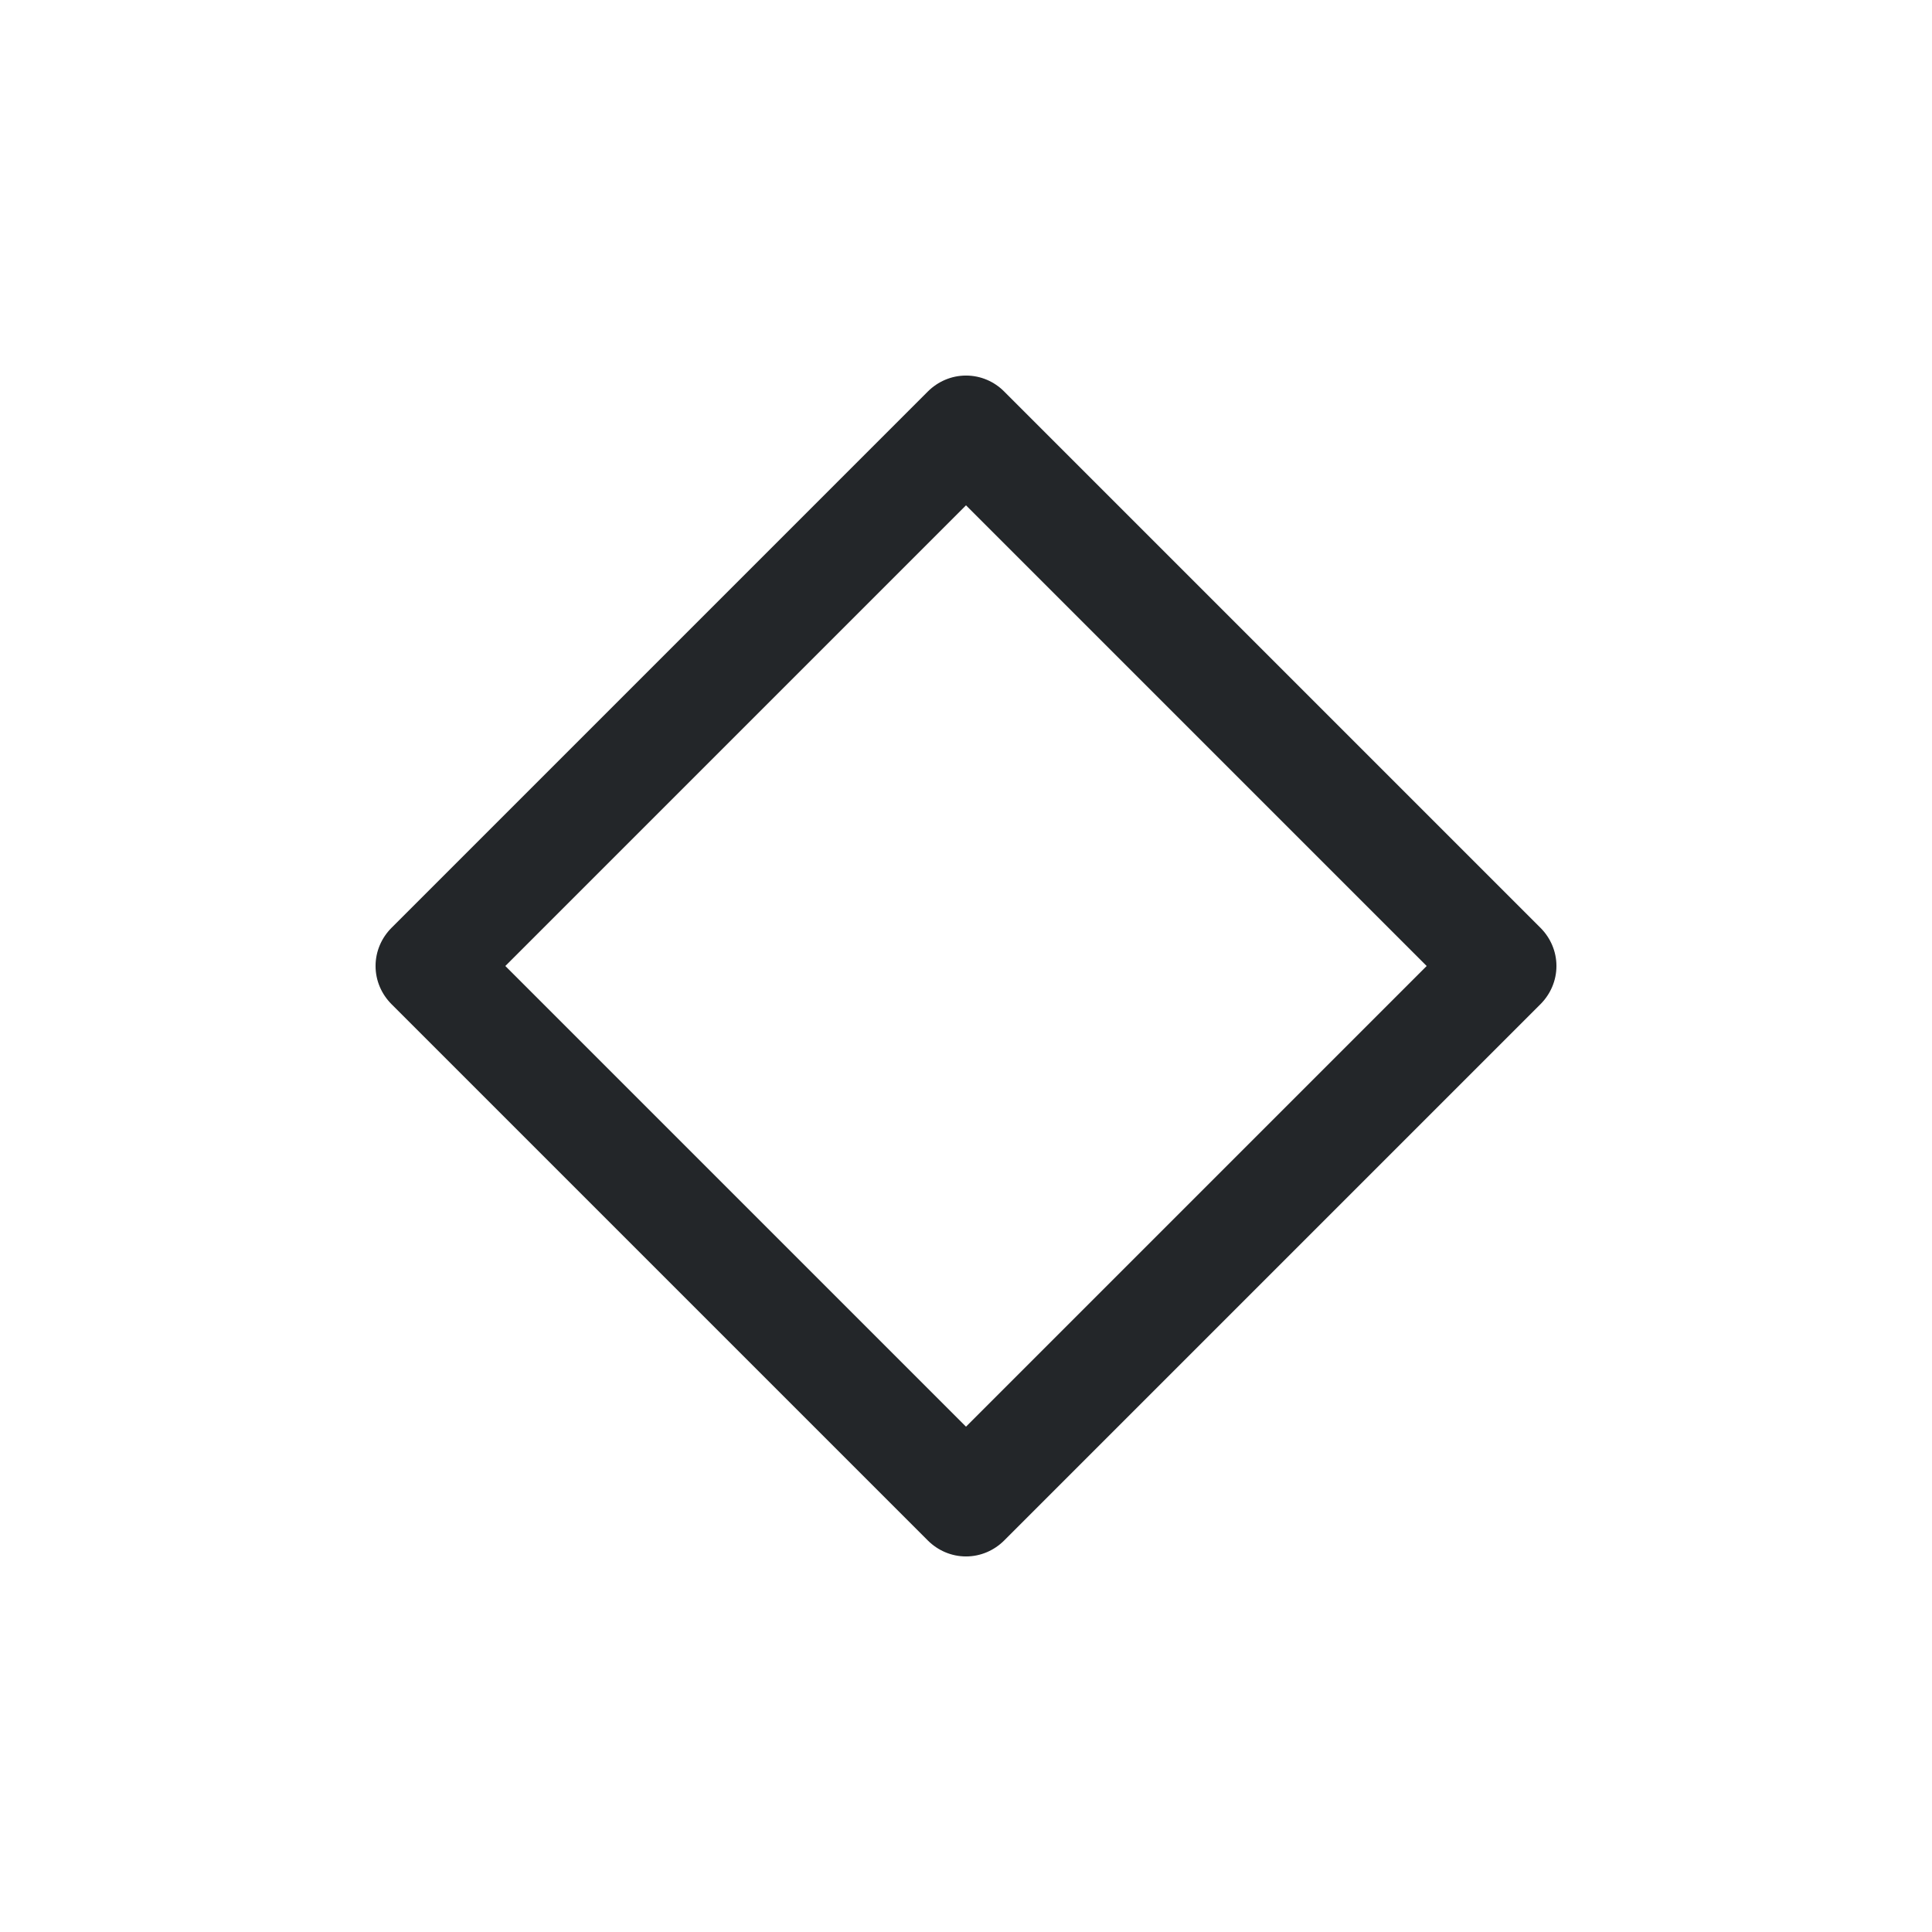 <?xml version='1.0' encoding='UTF-8' standalone='no'?>
<svg baseProfile="tiny" height="4.763mm" version="1.2" viewBox="0 0 18 18" width="4.763mm" xmlns="http://www.w3.org/2000/svg" xmlns:xlink="http://www.w3.org/1999/xlink">
    <style id="current-color-scheme" type="text/css">.ColorScheme-Text {color:#232629;}</style>
    <title>Qt SVG Document</title>
    <desc>Auto-generated by Klassy window decoration</desc>
    <defs/>
    <g fill="none" fill-rule="evenodd" stroke="black" stroke-linecap="square" stroke-linejoin="bevel" stroke-width="1">
        <g class="ColorScheme-Text" fill="currentColor" fill-opacity="1" font-family="Noto Sans" font-size="13.333" font-style="normal" font-weight="400" stroke="none" transform="matrix(1,0,0,1,0,0)">
            <path d="M3.646,8.646 L8.646,3.646 C8.737,3.556 8.862,3.499 9,3.499 C9.276,3.499 9.501,3.724 9.501,4 C9.501,4.276 9.276,4.5 9,4.5 C8.862,4.5 8.737,4.444 8.646,4.354 L9.354,3.646 L14.354,8.646 C14.444,8.737 14.501,8.862 14.501,9 C14.501,9.138 14.444,9.263 14.354,9.354 L9.354,14.354 C9.263,14.444 9.138,14.501 9,14.501 C8.862,14.501 8.737,14.444 8.646,14.354 L3.646,9.354 C3.556,9.263 3.499,9.138 3.499,9 C3.499,8.862 3.556,8.737 3.646,8.646 L3.646,8.646 M4.354,8.646 L9.354,13.646 L9,14 L8.646,13.646 L13.646,8.646 L14,9 L13.646,9.354 L8.646,4.354 L9,4 L9.354,4.354 L4.354,9.354 L4,9 L4.354,8.646" fill-rule="nonzero" vector-effect="none"/>
        </g>
    </g>
</svg>

